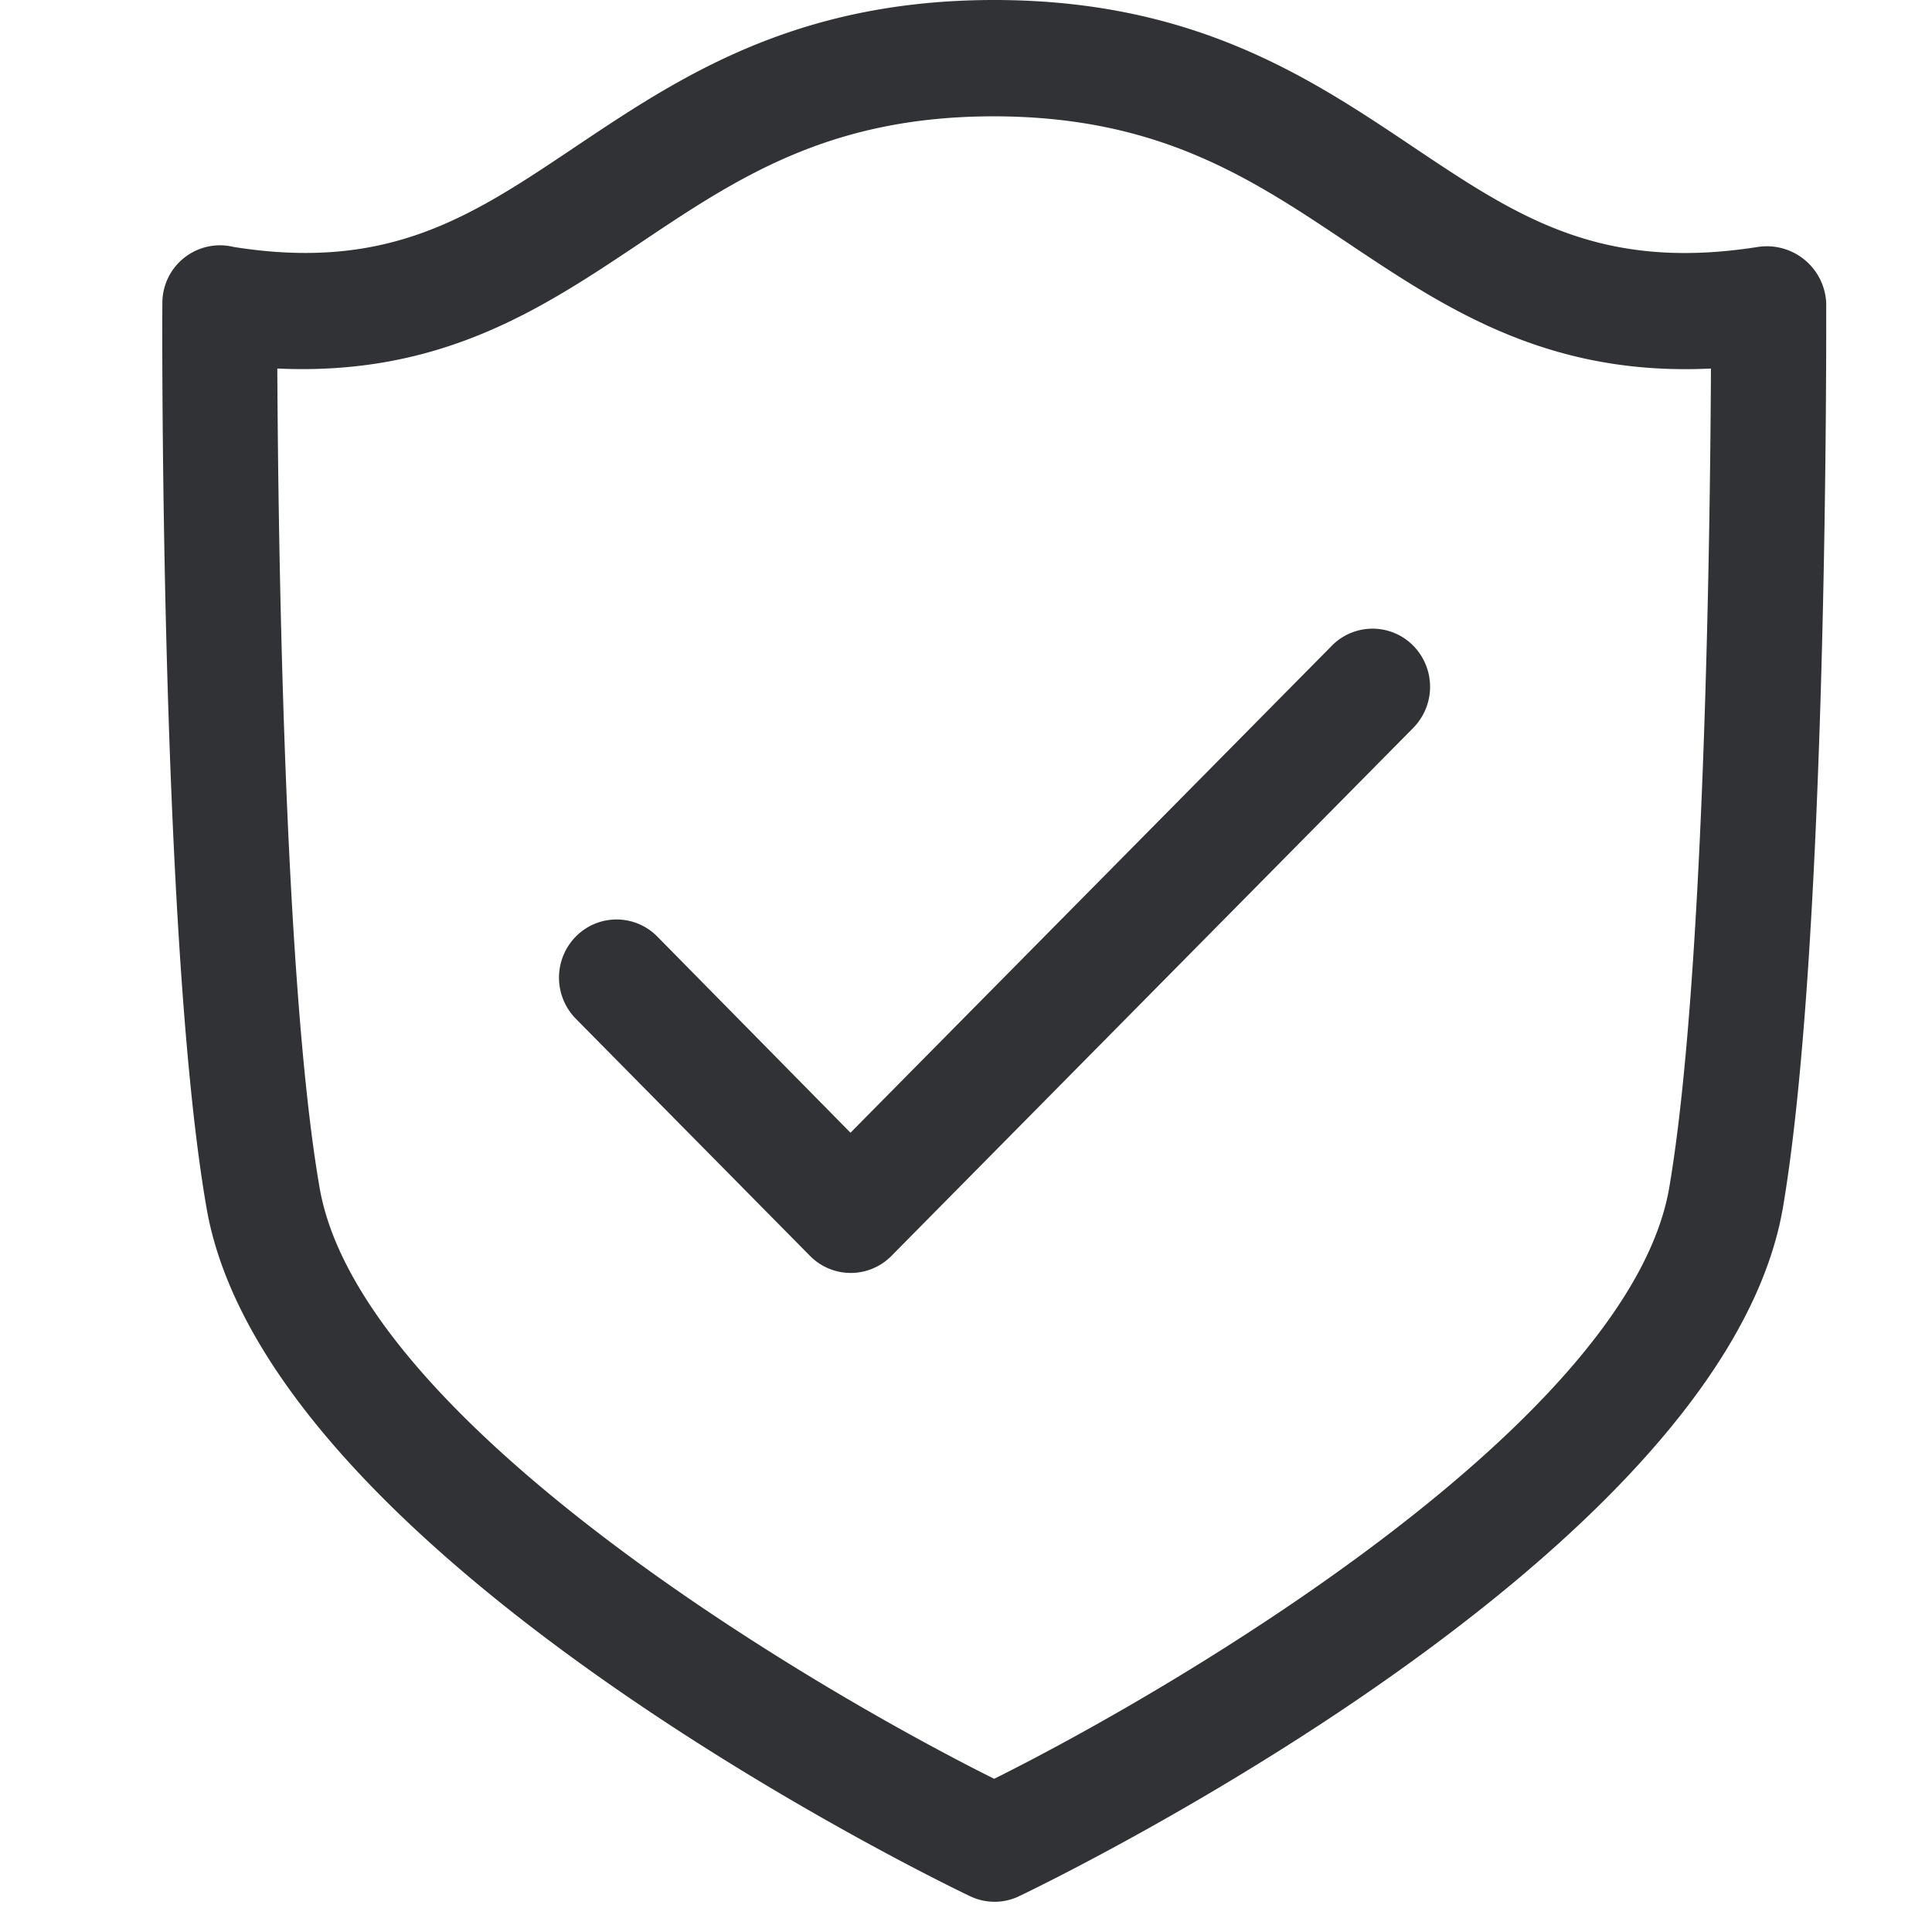 <svg width="24" height="24" xmlns="http://www.w3.org/2000/svg"><path d="M20.736 14.753c.437-2.561.508-8.1.518-10.175-2.017.098-3.28-.736-4.501-1.553-1.21-.81-2.353-1.576-4.4-1.58h-.007c-2.047 0-3.19.767-4.403 1.58-1.217.814-2.467 1.647-4.498 1.553.01 2.074.081 7.614.525 10.175.494 2.864 5.95 6.131 8.38 7.344 2.433-1.213 7.895-4.487 8.386-7.344zm1.95-10.985c0 .323.023 7.94-.538 11.234-.746 4.332-9.133 8.383-9.49 8.554a.702.702 0 01-.612-.003c-.355-.168-8.735-4.222-9.481-8.551-.572-3.294-.552-10.911-.548-11.234a.716.716 0 01.887-.7c1.936.307 2.958-.382 4.252-1.25C8.43.965 9.872 0 12.35 0h.01c2.477.003 3.916.968 5.19 1.822 1.294.867 2.319 1.553 4.279 1.247a.738.738 0 01.857.7zM10.565 14.071l5.98-6.05a.71.71 0 011.011 0 .728.728 0 010 1.021l-6.484 6.561a.71.71 0 01-1.008 0l-2.911-2.948a.728.728 0 010-1.021.71.71 0 011.012 0l2.4 2.437z" fill="#313235" fill-rule="nonzero"/></svg>